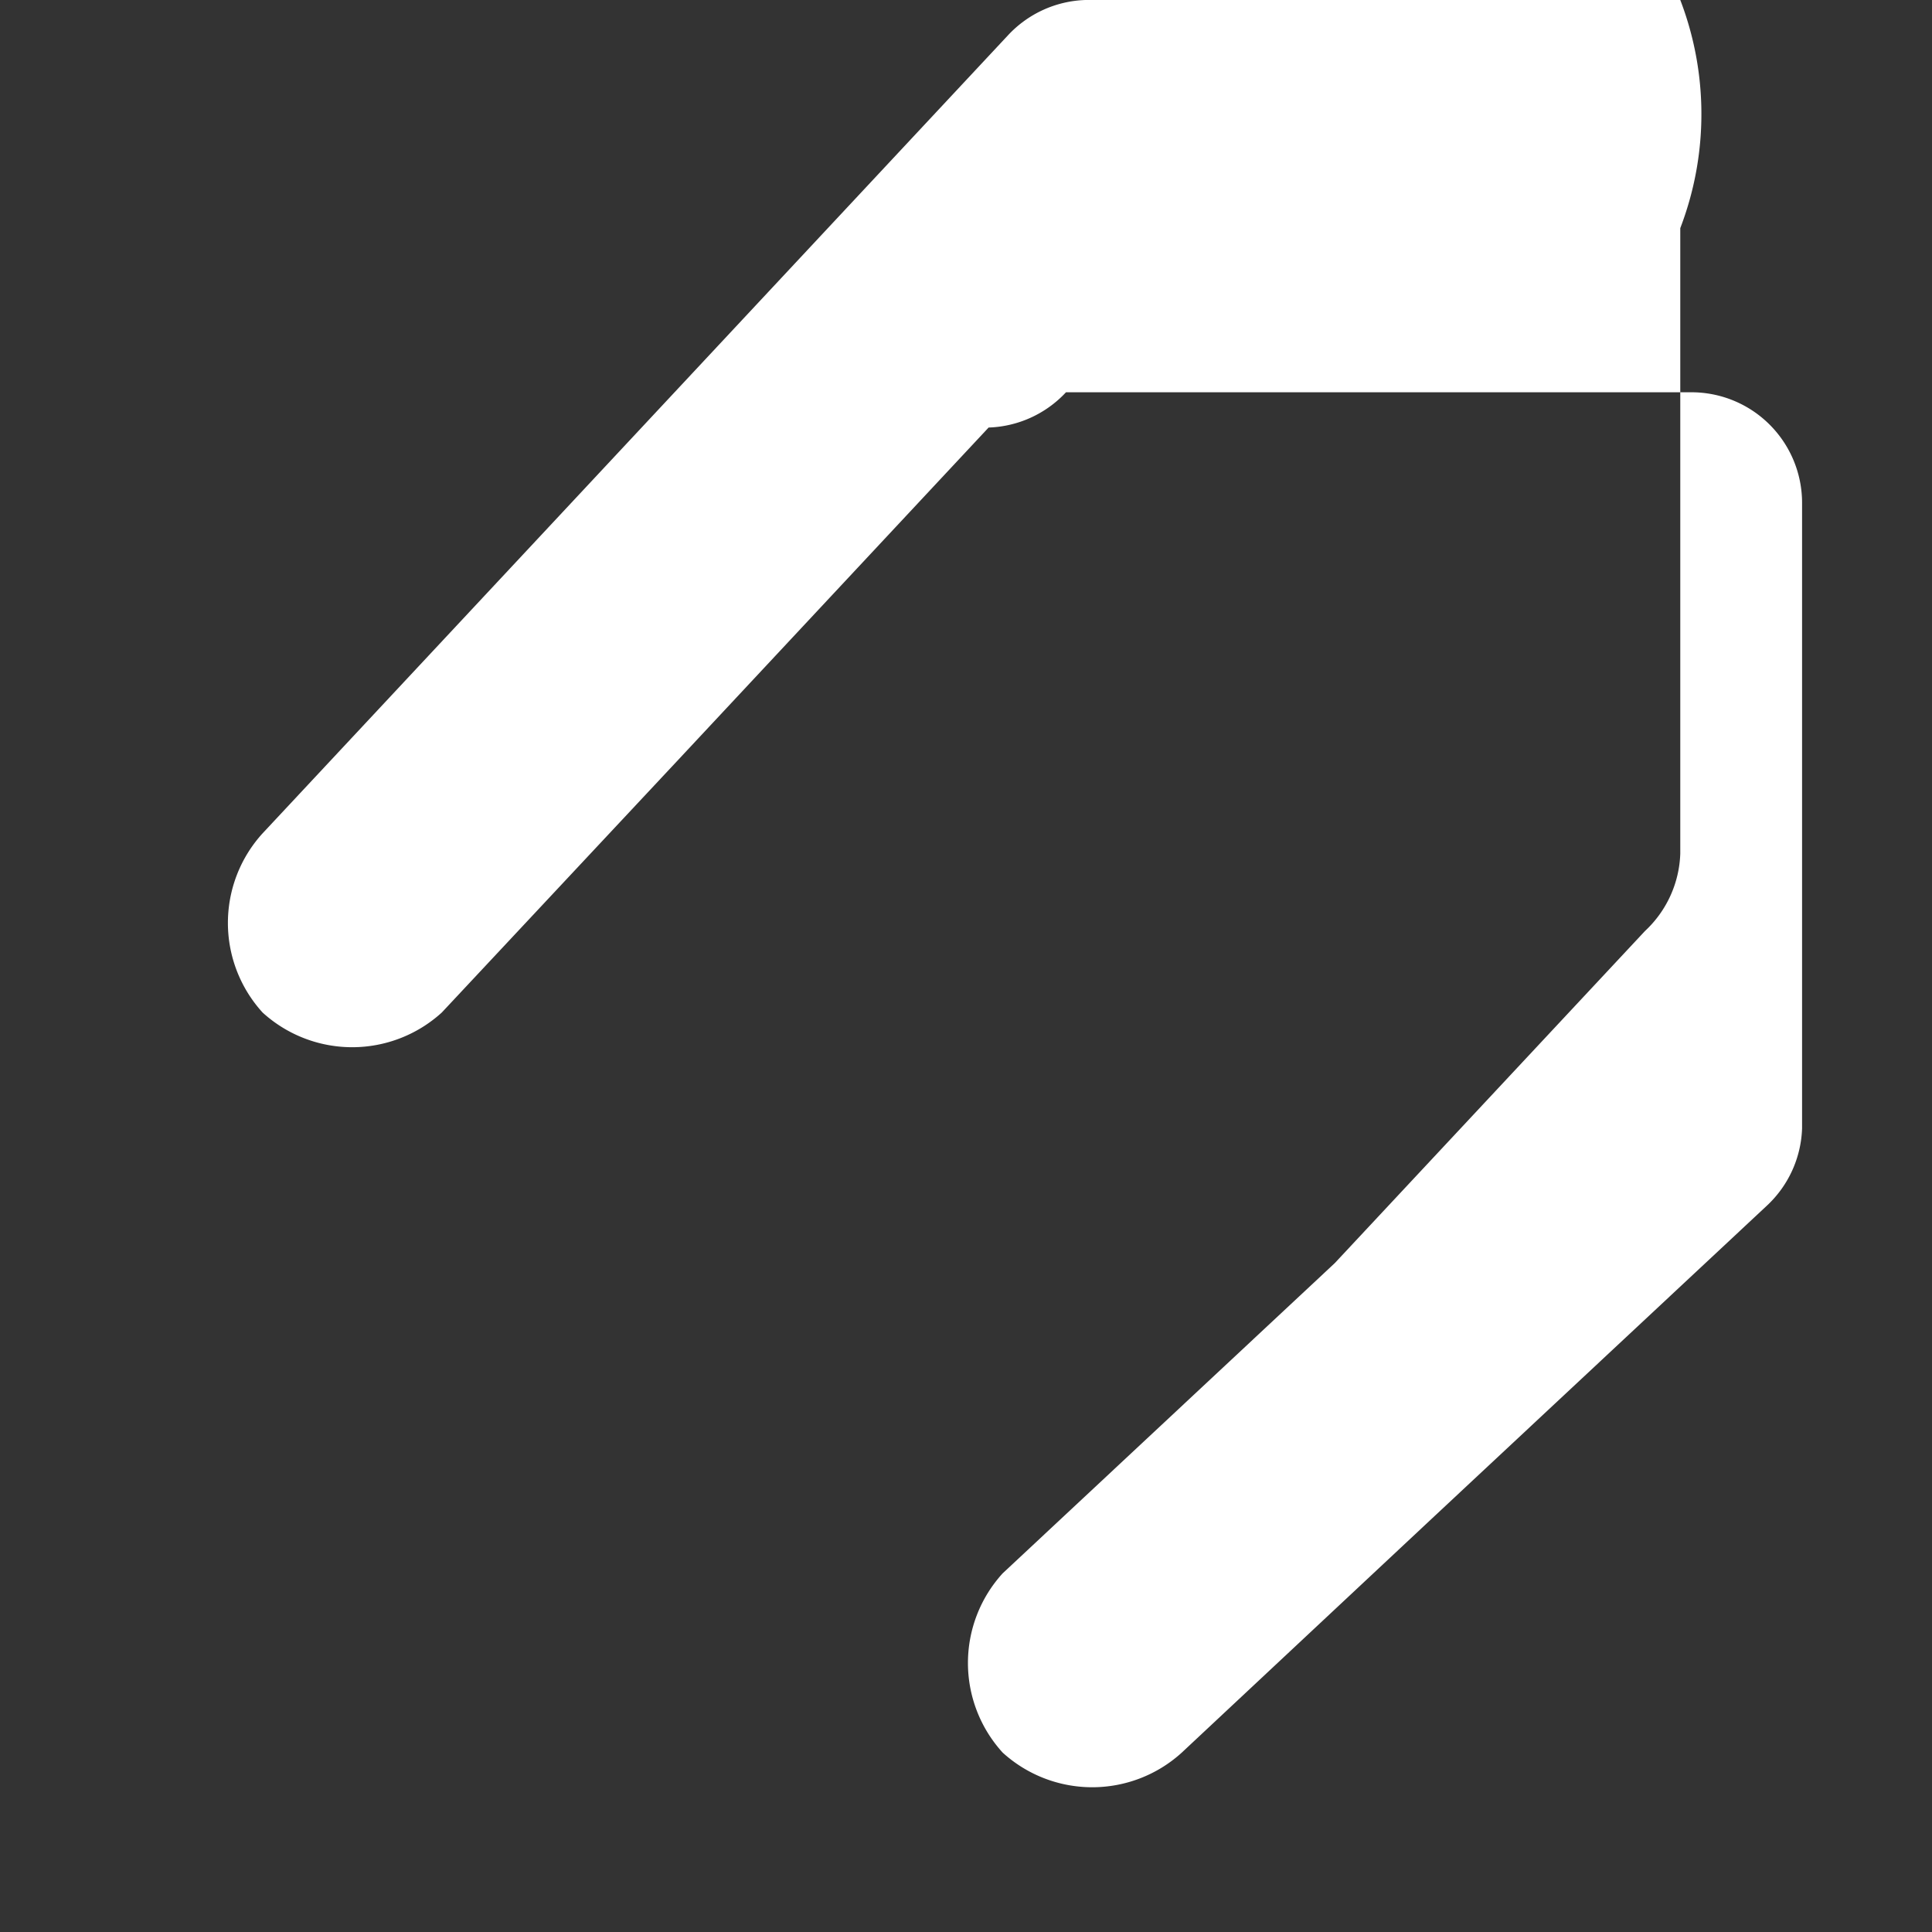 <svg xmlns="http://www.w3.org/2000/svg" viewBox="0 0 24 24" fill="white">
  <rect x="0" y="0" width="24" height="24" fill="#333333" stroke="none"/>
  <path d="M13.483 0a1.374 1.374 0 0 0-.961.438L7.116 6.226l-3.854 4.126a1.653 1.653 0 0 0 0 2.226 1.653 1.653 0 0 0 2.226 0l2.939-3.141 3.854-4.126a1.374 1.374 0 0 0 .961-.438h7.77a1.374 1.374 0 0 1 1.374 1.374v7.77a1.374 1.374 0 0 1-.438.961l-4.126 3.854-3.141 2.939a1.653 1.653 0 0 1-2.226 0 1.653 1.653 0 0 1 0-2.226l4.126-3.854 3.854-4.126a1.374 1.374 0 0 0 .438-.961v-7.77A1.374 1.374 0 0 0 13.483 0z"/>
</svg> 